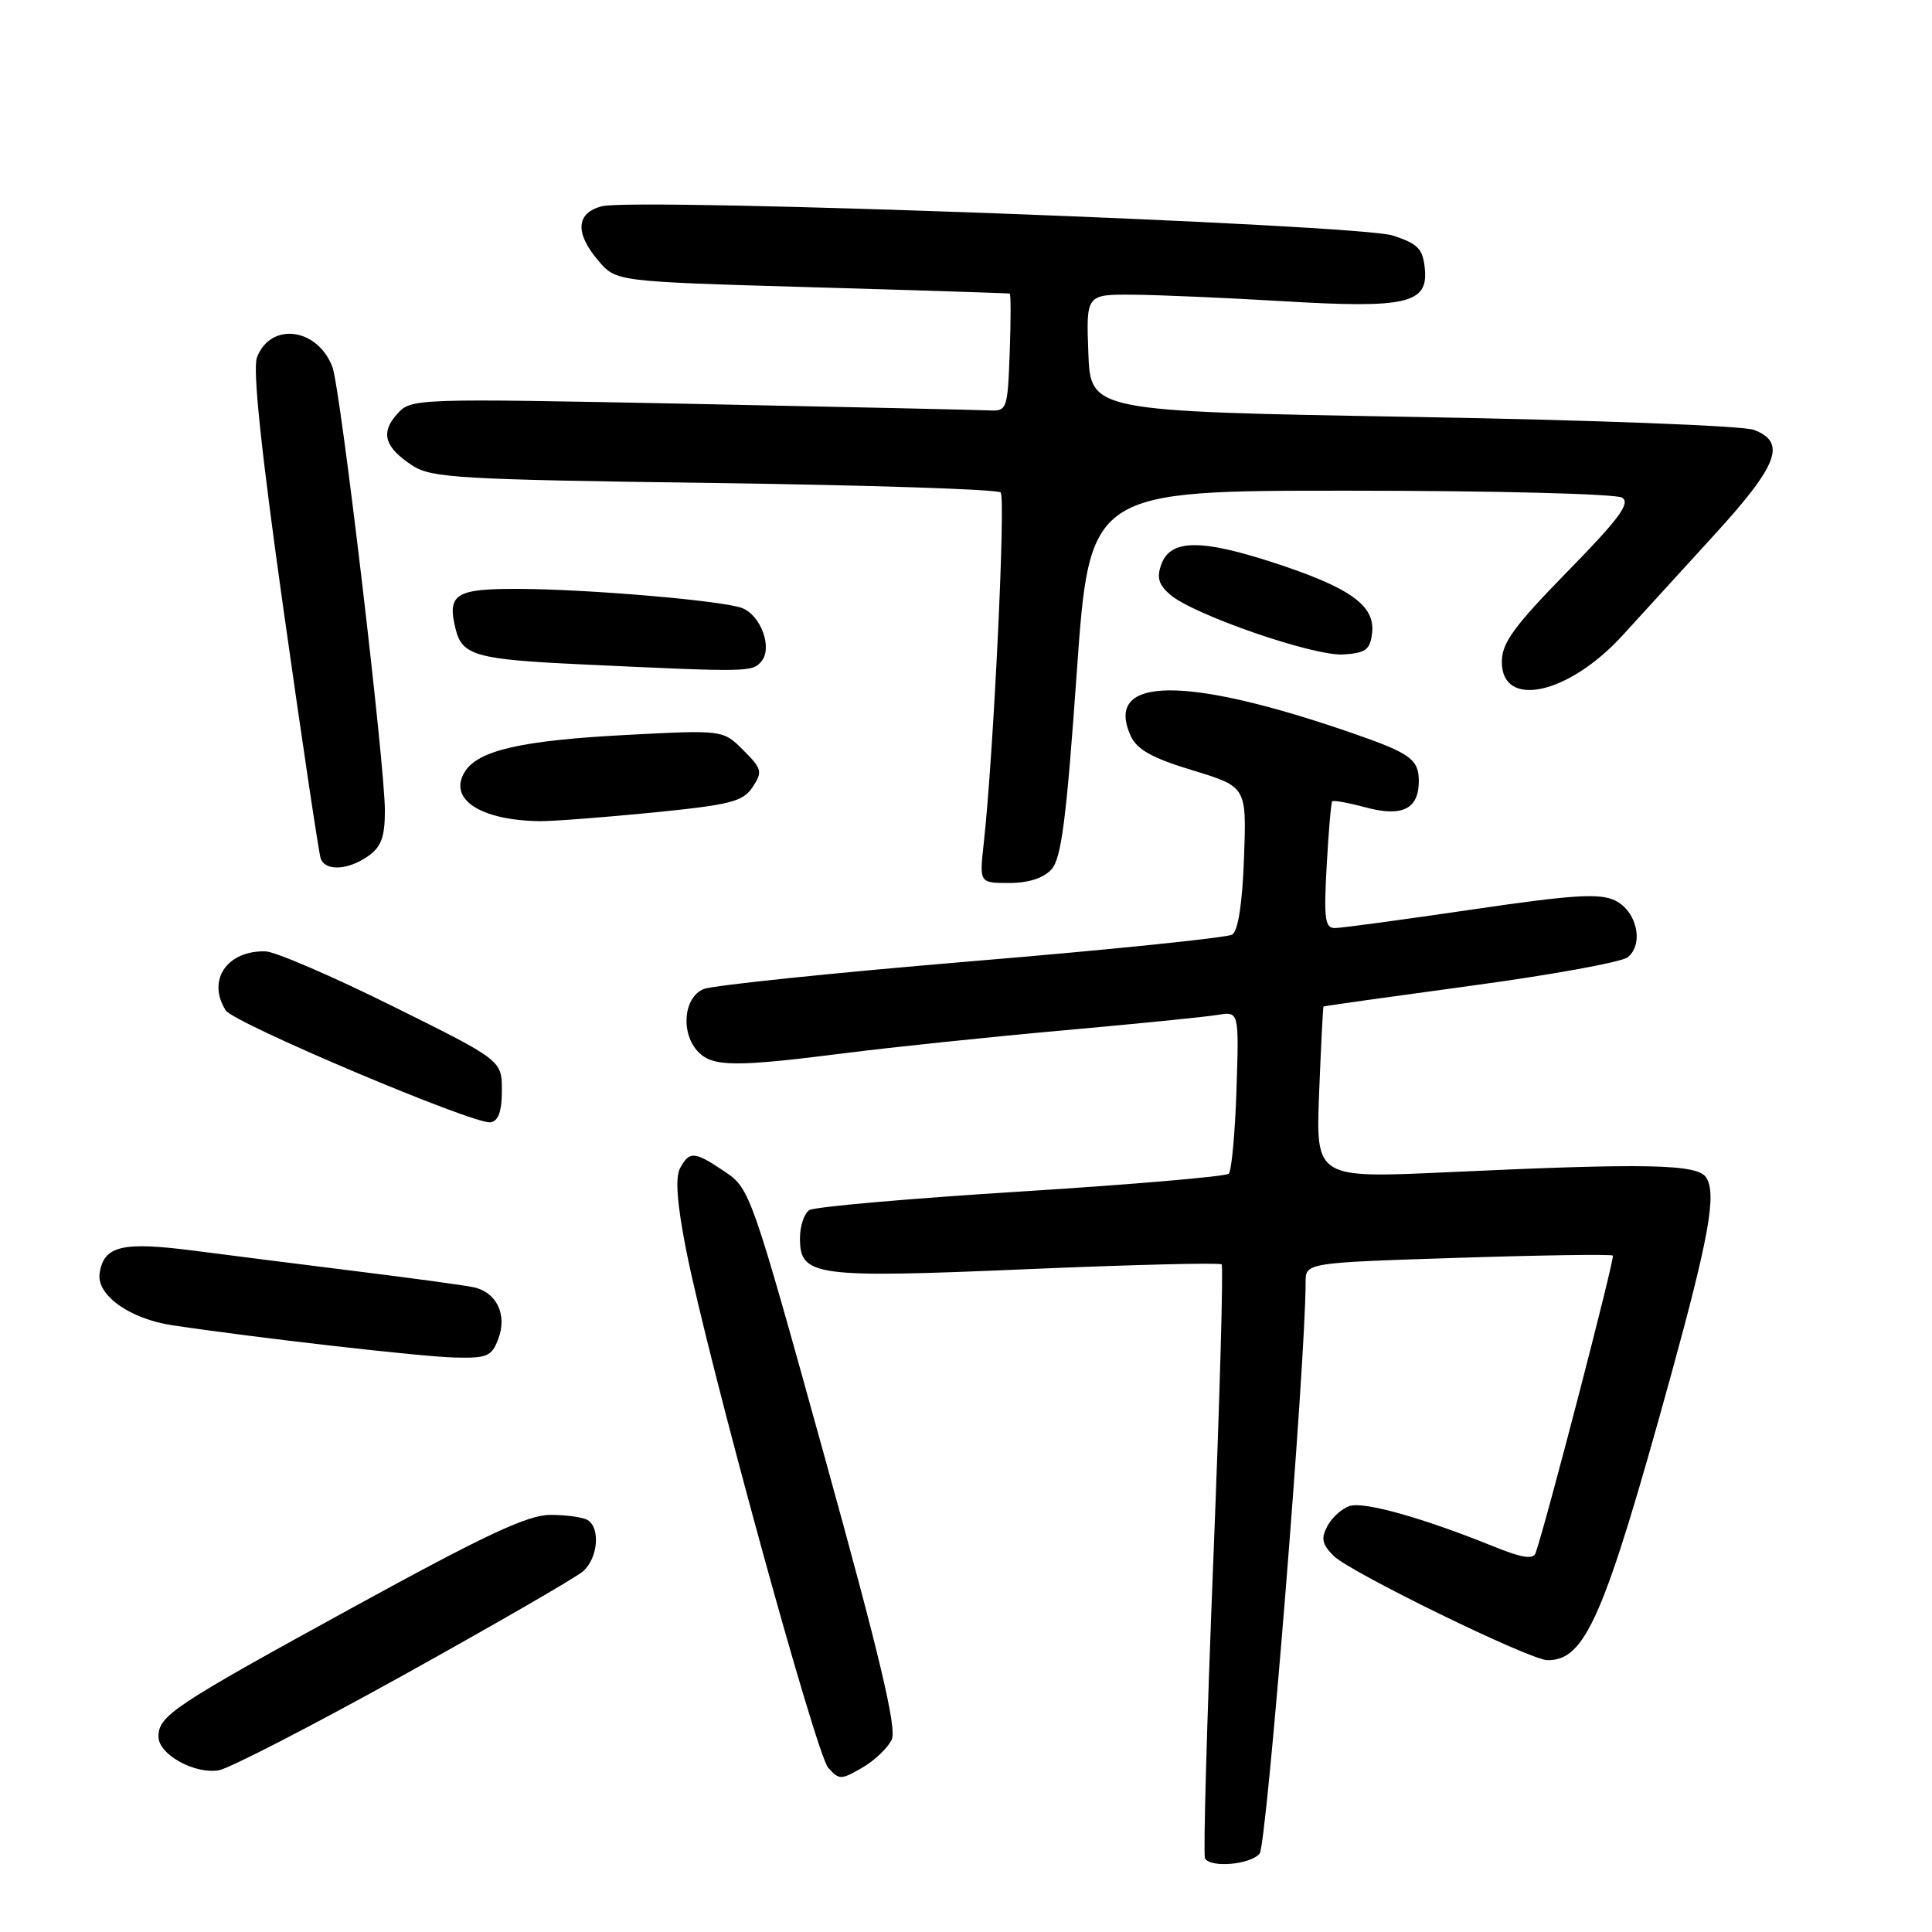 <?xml version="1.0" encoding="UTF-8" standalone="no"?>
<!DOCTYPE svg PUBLIC "-//W3C//DTD SVG 1.1//EN" "http://www.w3.org/Graphics/SVG/1.1/DTD/svg11.dtd" >
<svg xmlns="http://www.w3.org/2000/svg" xmlns:xlink="http://www.w3.org/1999/xlink" version="1.1" viewBox="0 0 256 256">
 <g >
 <path fill="currentColor"
d=" M 166.91 245.61 C 167.85 244.47 173.00 180.53 173.00 169.91 C 173.00 167.32 173.00 167.32 193.17 166.67 C 204.27 166.31 213.51 166.18 213.71 166.37 C 214.00 166.66 205.01 201.28 203.49 205.75 C 203.17 206.68 201.73 206.46 197.78 204.86 C 188.52 201.12 180.75 198.94 178.85 199.55 C 177.83 199.87 176.50 201.06 175.90 202.19 C 175.01 203.84 175.17 204.62 176.71 206.16 C 178.88 208.33 202.69 219.95 205.03 219.98 C 210.07 220.05 212.57 214.30 221.40 182.28 C 226.46 163.89 227.49 158.15 226.07 156.01 C 224.90 154.24 218.16 154.10 191.92 155.32 C 174.35 156.13 174.35 156.13 174.79 144.82 C 175.04 138.59 175.30 133.44 175.37 133.37 C 175.44 133.30 184.23 132.07 194.90 130.62 C 205.57 129.18 214.93 127.48 215.70 126.83 C 217.87 125.04 216.87 120.69 213.98 119.31 C 211.93 118.33 208.38 118.56 194.98 120.53 C 185.92 121.86 177.79 122.96 176.92 122.97 C 175.56 123.00 175.40 121.81 175.79 114.75 C 176.04 110.21 176.37 106.36 176.52 106.18 C 176.67 106.01 178.68 106.37 180.98 106.99 C 185.80 108.29 188.00 107.20 188.00 103.50 C 188.00 100.64 186.88 99.82 179.50 97.25 C 157.08 89.46 146.20 89.56 149.83 97.52 C 150.65 99.33 152.67 100.45 158.05 102.08 C 165.18 104.25 165.18 104.25 164.84 113.66 C 164.62 119.71 164.06 123.35 163.27 123.84 C 162.59 124.25 147.07 125.85 128.77 127.37 C 110.47 128.90 94.49 130.56 93.25 131.05 C 90.54 132.14 90.15 137.00 92.57 139.43 C 94.51 141.37 97.52 141.39 112.04 139.54 C 118.34 138.74 131.38 137.38 141.00 136.52 C 150.62 135.66 159.78 134.74 161.34 134.48 C 164.18 134.01 164.18 134.01 163.84 144.43 C 163.65 150.15 163.19 155.14 162.82 155.52 C 162.45 155.89 150.07 156.95 135.32 157.88 C 120.57 158.80 107.94 159.91 107.25 160.34 C 106.56 160.77 106.00 162.45 106.00 164.08 C 106.00 169.12 107.88 169.38 136.14 168.17 C 150.04 167.58 161.62 167.29 161.87 167.54 C 162.12 167.78 161.62 185.43 160.77 206.74 C 159.92 228.06 159.42 245.84 159.67 246.25 C 160.44 247.54 165.70 247.07 166.91 245.61 Z  M 118.16 230.50 C 118.85 229.01 116.58 219.44 109.26 193.02 C 99.59 158.12 99.38 157.50 96.07 155.27 C 92.01 152.53 91.35 152.48 90.11 154.80 C 89.45 156.03 89.71 159.46 90.90 165.55 C 93.80 180.23 108.10 232.36 109.74 234.23 C 111.19 235.86 111.43 235.86 114.25 234.23 C 115.89 233.28 117.65 231.60 118.16 230.50 Z  M 53.50 221.94 C 65.60 215.22 76.29 209.05 77.25 208.21 C 79.22 206.50 79.59 202.48 77.87 201.42 C 77.26 201.04 75.03 200.73 72.93 200.73 C 69.93 200.73 64.34 203.35 46.81 212.96 C 22.91 226.06 21.00 227.33 21.00 230.12 C 21.00 232.47 25.78 235.12 29.00 234.57 C 30.38 234.33 41.40 228.65 53.50 221.94 Z  M 66.02 177.43 C 67.25 174.22 65.80 171.20 62.72 170.56 C 61.50 170.30 54.65 169.37 47.50 168.48 C 40.35 167.59 30.54 166.35 25.69 165.72 C 16.16 164.49 13.74 165.07 13.20 168.74 C 12.77 171.60 17.19 174.76 22.82 175.60 C 33.84 177.26 55.87 179.78 60.27 179.88 C 64.53 179.99 65.16 179.72 66.02 177.43 Z  M 66.50 144.49 C 66.50 140.50 66.50 140.50 52.00 133.31 C 44.02 129.35 36.46 126.09 35.18 126.06 C 30.06 125.93 27.39 129.90 29.91 133.88 C 30.97 135.57 62.89 149.06 65.00 148.71 C 66.04 148.55 66.50 147.26 66.50 144.49 Z  M 139.33 115.19 C 140.64 113.75 141.31 108.49 142.67 89.19 C 144.38 65.00 144.38 65.00 178.94 65.02 C 198.07 65.02 214.15 65.44 214.94 65.94 C 216.08 66.66 214.53 68.76 207.69 75.74 C 200.59 83.01 199.00 85.19 199.00 87.70 C 199.00 93.97 207.84 92.03 215.00 84.19 C 217.47 81.48 222.99 75.44 227.25 70.77 C 235.64 61.57 236.74 58.61 232.40 56.96 C 230.96 56.41 210.81 55.65 187.15 55.24 C 144.50 54.50 144.50 54.50 144.21 46.75 C 143.92 39.00 143.92 39.00 150.21 39.05 C 153.67 39.08 162.57 39.47 170.00 39.91 C 186.35 40.89 189.25 40.23 188.80 35.63 C 188.55 32.97 187.91 32.31 184.56 31.21 C 179.99 29.72 84.23 26.17 79.75 27.33 C 76.31 28.22 76.15 30.90 79.33 34.60 C 81.66 37.31 81.66 37.31 107.58 38.06 C 121.84 38.47 133.63 38.85 133.79 38.90 C 133.95 38.96 133.95 42.49 133.79 46.75 C 133.51 54.31 133.44 54.50 131.00 54.38 C 129.62 54.31 111.85 53.92 91.50 53.51 C 54.84 52.78 54.48 52.79 52.63 54.85 C 50.38 57.34 50.95 59.27 54.65 61.69 C 57.15 63.33 60.92 63.55 94.62 64.00 C 115.09 64.28 132.17 64.84 132.59 65.25 C 133.28 65.95 131.65 100.03 130.35 111.75 C 129.77 117.00 129.77 117.00 133.73 117.00 C 136.28 117.00 138.27 116.36 139.33 115.19 Z  M 48.78 113.44 C 50.51 112.23 51.00 110.90 51.00 107.41 C 51.00 101.28 45.11 51.41 44.05 48.64 C 42.07 43.42 35.85 42.63 34.05 47.36 C 33.46 48.92 34.61 59.85 37.61 81.09 C 40.05 98.36 42.25 113.06 42.49 113.75 C 43.10 115.46 46.10 115.32 48.78 113.44 Z  M 86.38 107.68 C 96.81 106.64 98.44 106.23 99.72 104.30 C 101.07 102.27 100.97 101.88 98.49 99.40 C 95.80 96.71 95.80 96.71 82.86 97.39 C 69.07 98.12 63.37 99.43 61.60 102.25 C 59.34 105.87 63.60 108.69 71.50 108.81 C 73.15 108.83 79.85 108.32 86.38 107.68 Z  M 100.90 87.62 C 102.39 85.83 100.82 81.53 98.33 80.57 C 95.78 79.59 78.05 78.07 68.72 78.03 C 60.31 78.00 59.21 78.71 60.38 83.39 C 61.25 86.86 63.12 87.38 77.00 88.03 C 99.31 89.08 99.69 89.07 100.90 87.62 Z  M 181.81 83.87 C 182.23 80.22 178.90 77.86 168.72 74.54 C 159.06 71.40 155.10 71.46 153.88 74.78 C 153.25 76.50 153.52 77.47 155.03 78.78 C 158.11 81.45 174.07 86.97 178.00 86.72 C 180.97 86.53 181.55 86.10 181.81 83.87 Z "/>
</g>
</svg>